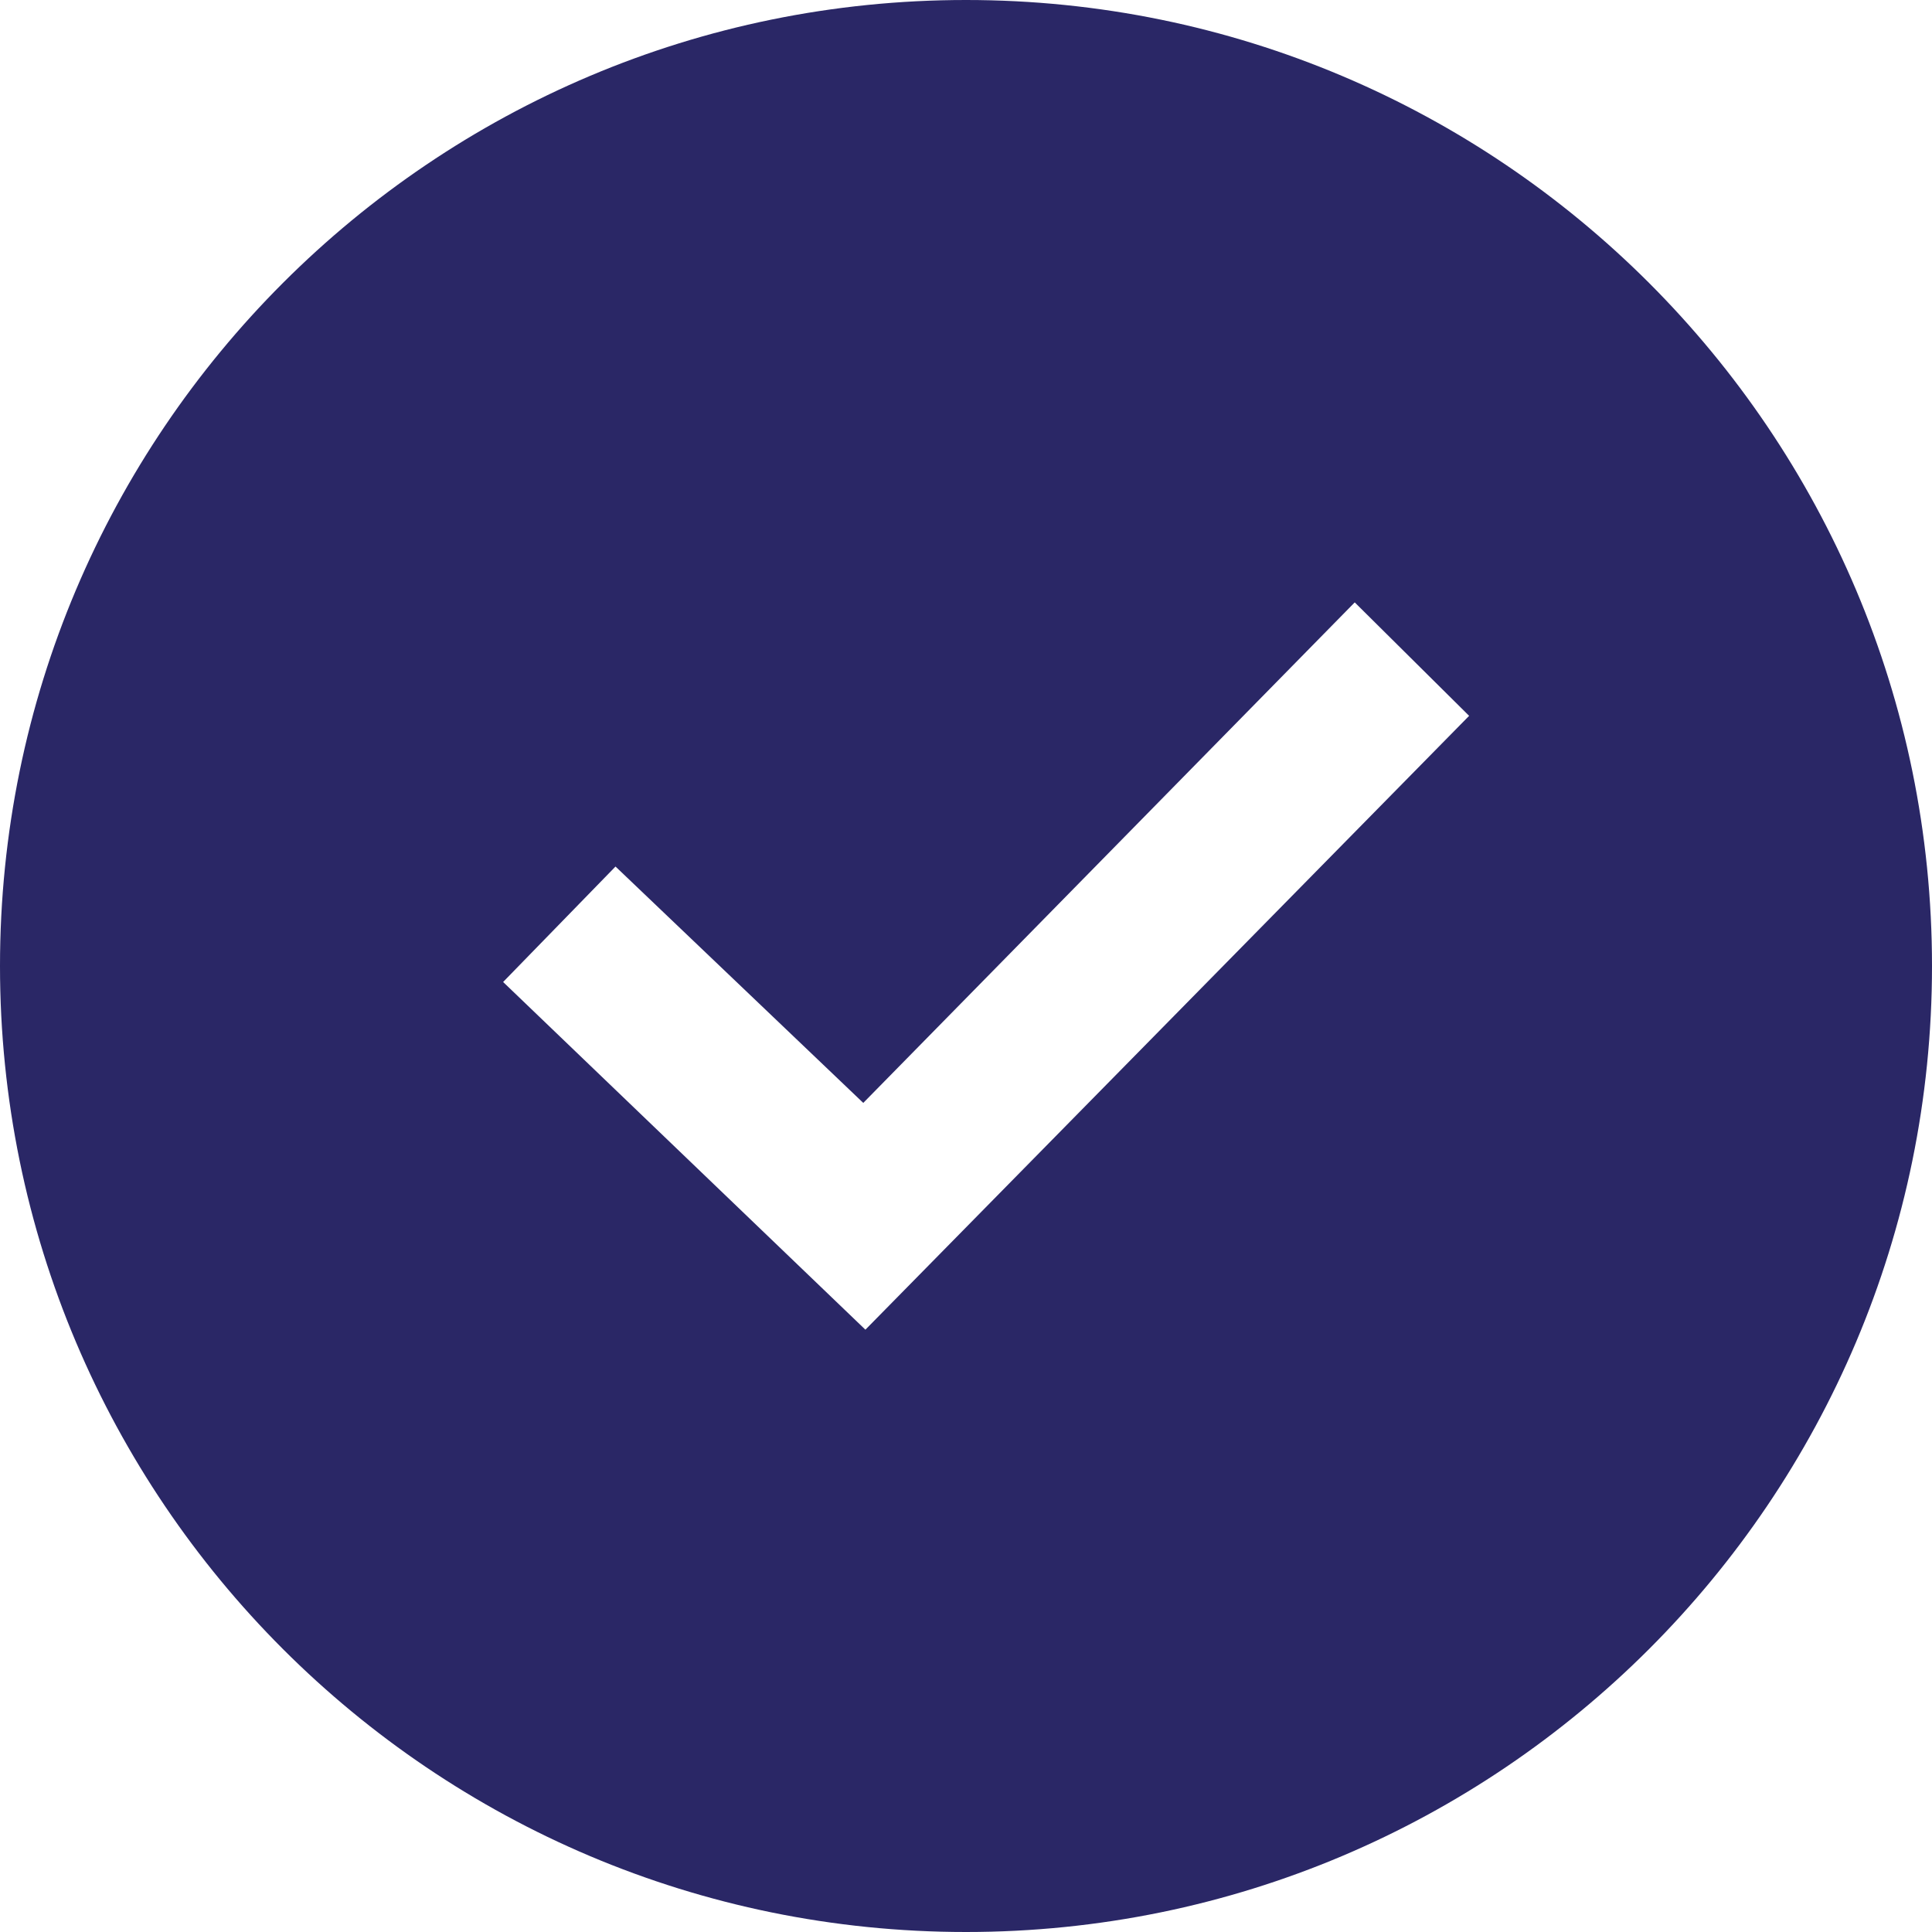 <!-- Graphic -->
<svg xmlns="http://www.w3.org/2000/svg" width="29" height="29">
  <path d="M 14.5 0 C 6.492 0 0 6.492 0 14.5 C 0 22.508 6.492 29 14.5 29 C 22.508 29 29 22.508 29 14.5 C 29 6.492 22.508 0 14.5 0 Z M 12.99 19.959 L 7.552 14.74 L 9.239 13.007 L 12.958 16.555 L 20.335 9.042 L 22.052 10.745 Z" fill="rgb(42, 39, 102)"></path>
</svg>